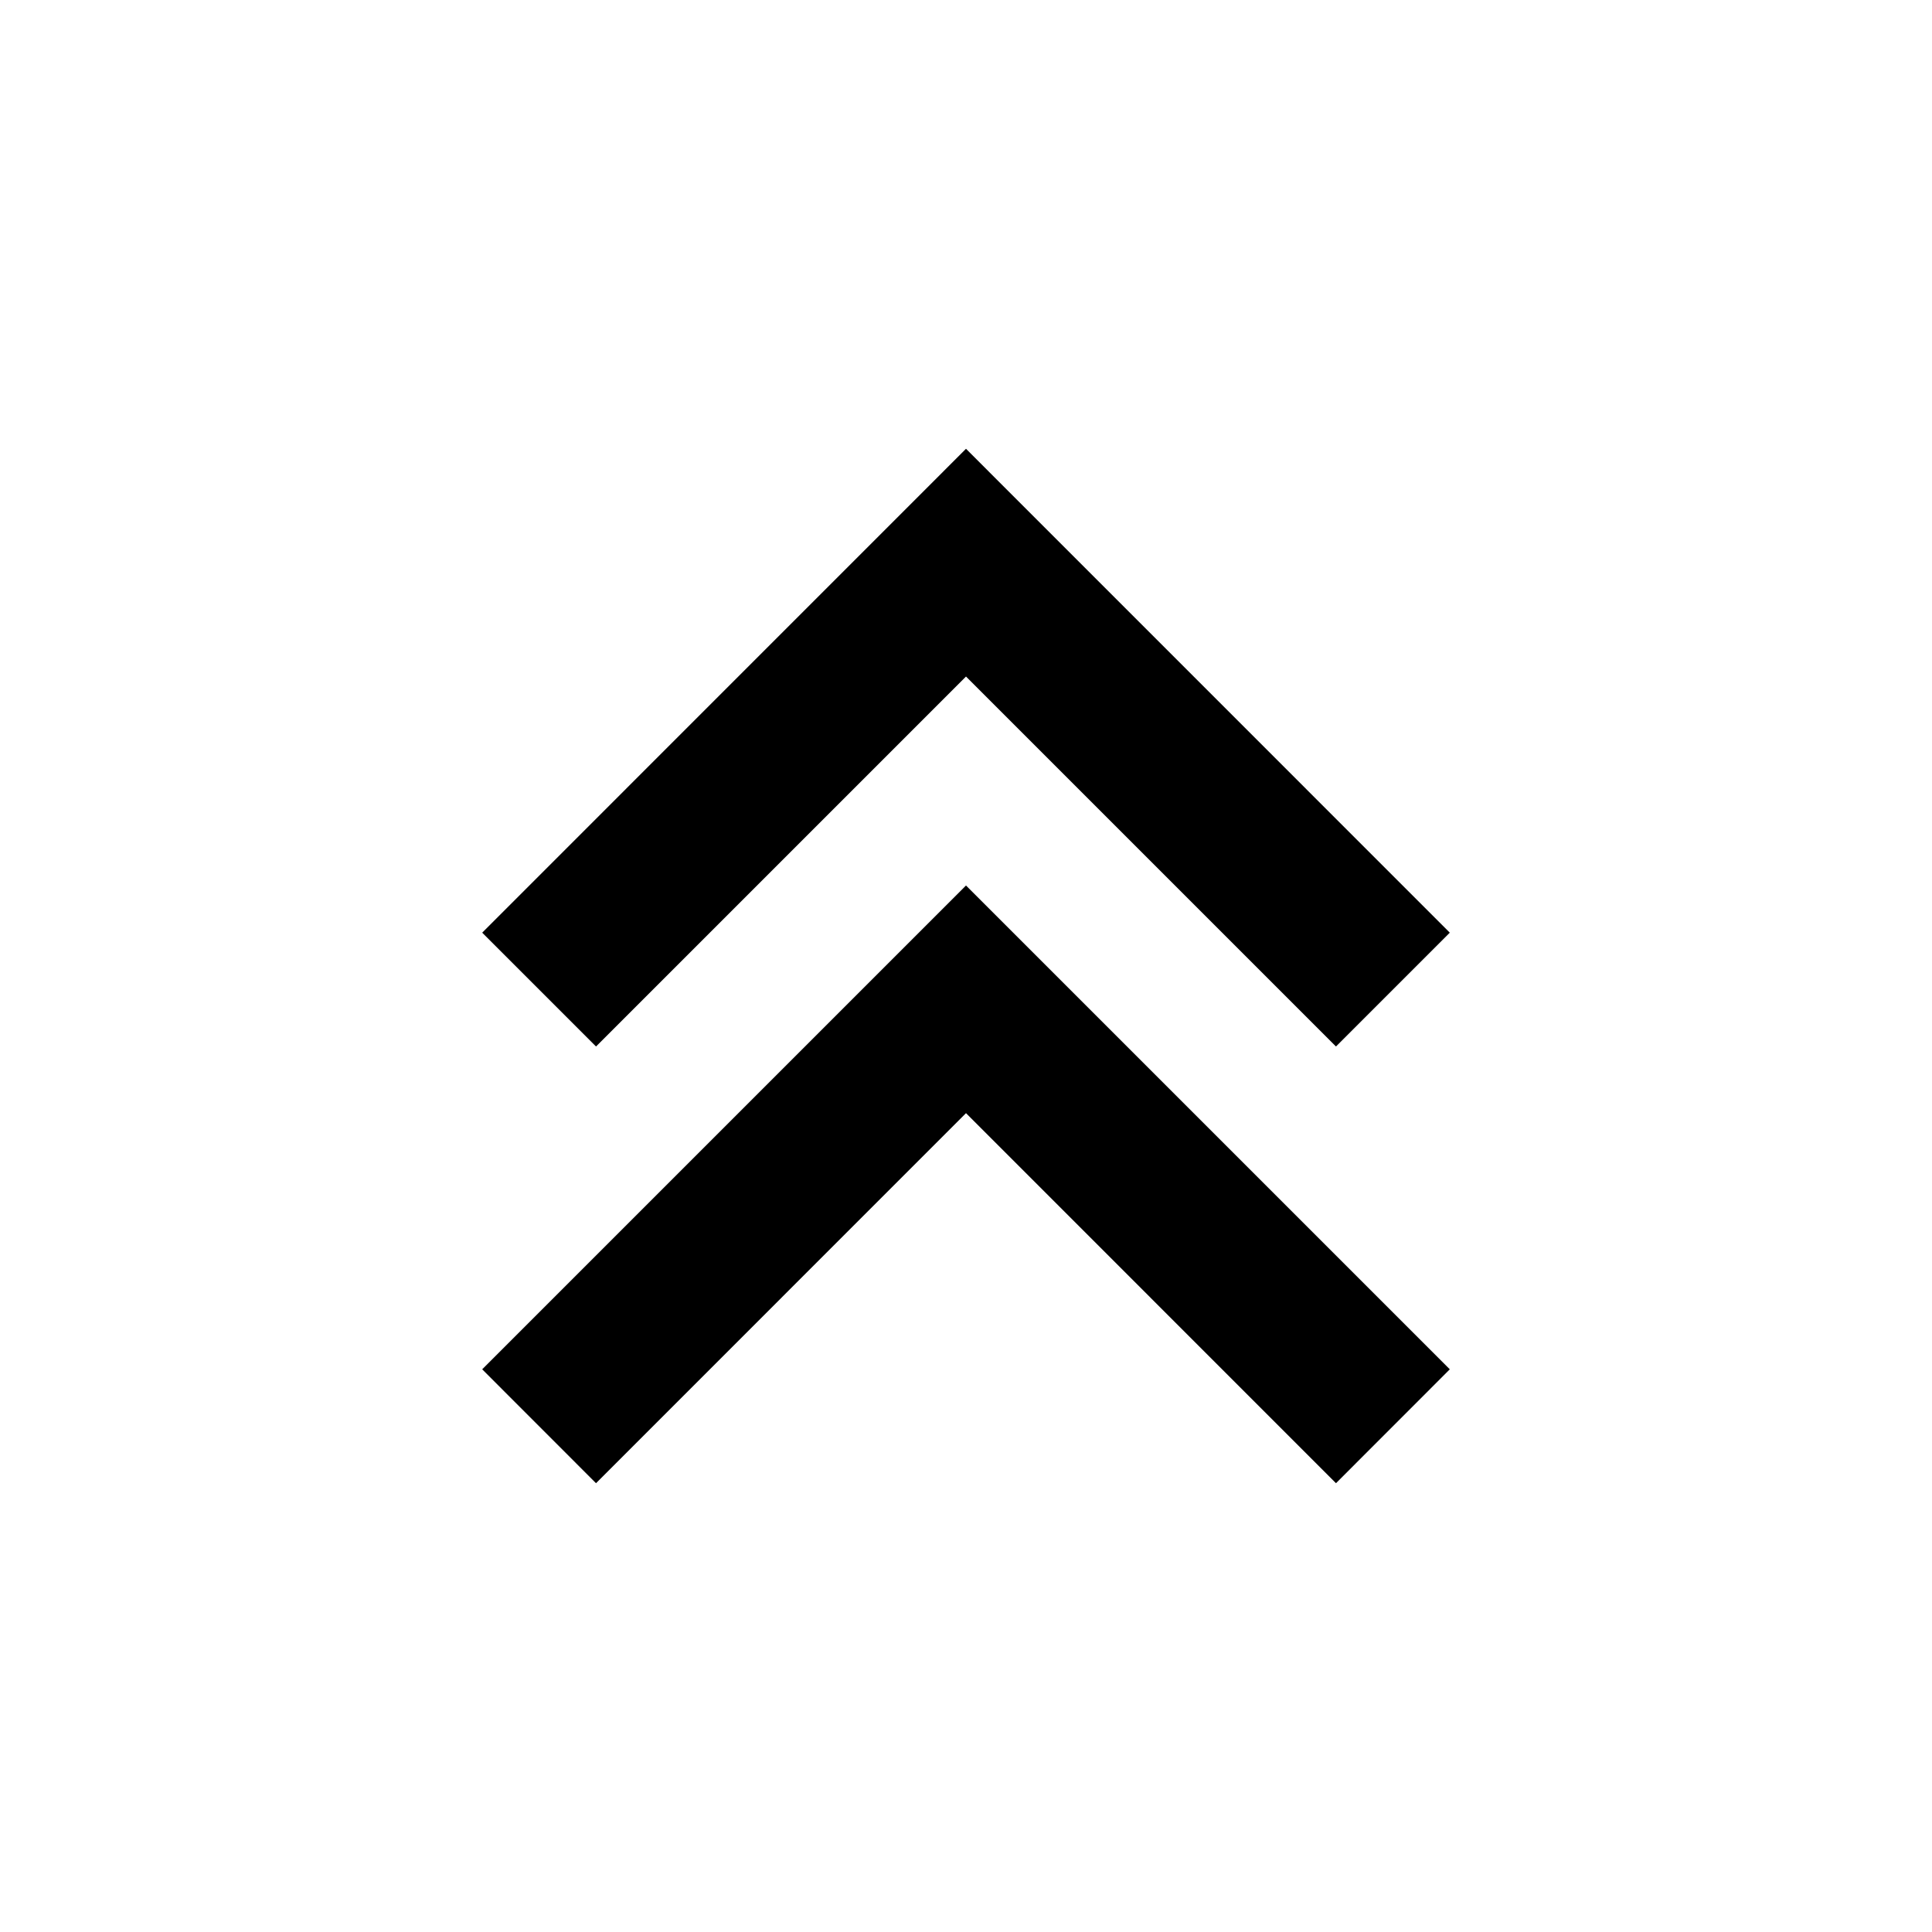 <svg width="24" height="24" viewBox="0 0 24 24" fill="none" xmlns="http://www.w3.org/2000/svg">
<path d="M12 5.575L18.01 11.586L16.596 13L12 8.404L7.404 13L5.99 11.586L12 5.575Z" fill="black"/>
<path d="M12 11L18.01 17.01L16.596 18.425L12 13.828L7.404 18.425L5.99 17.01L12 11Z" fill="black"/>
</svg>

